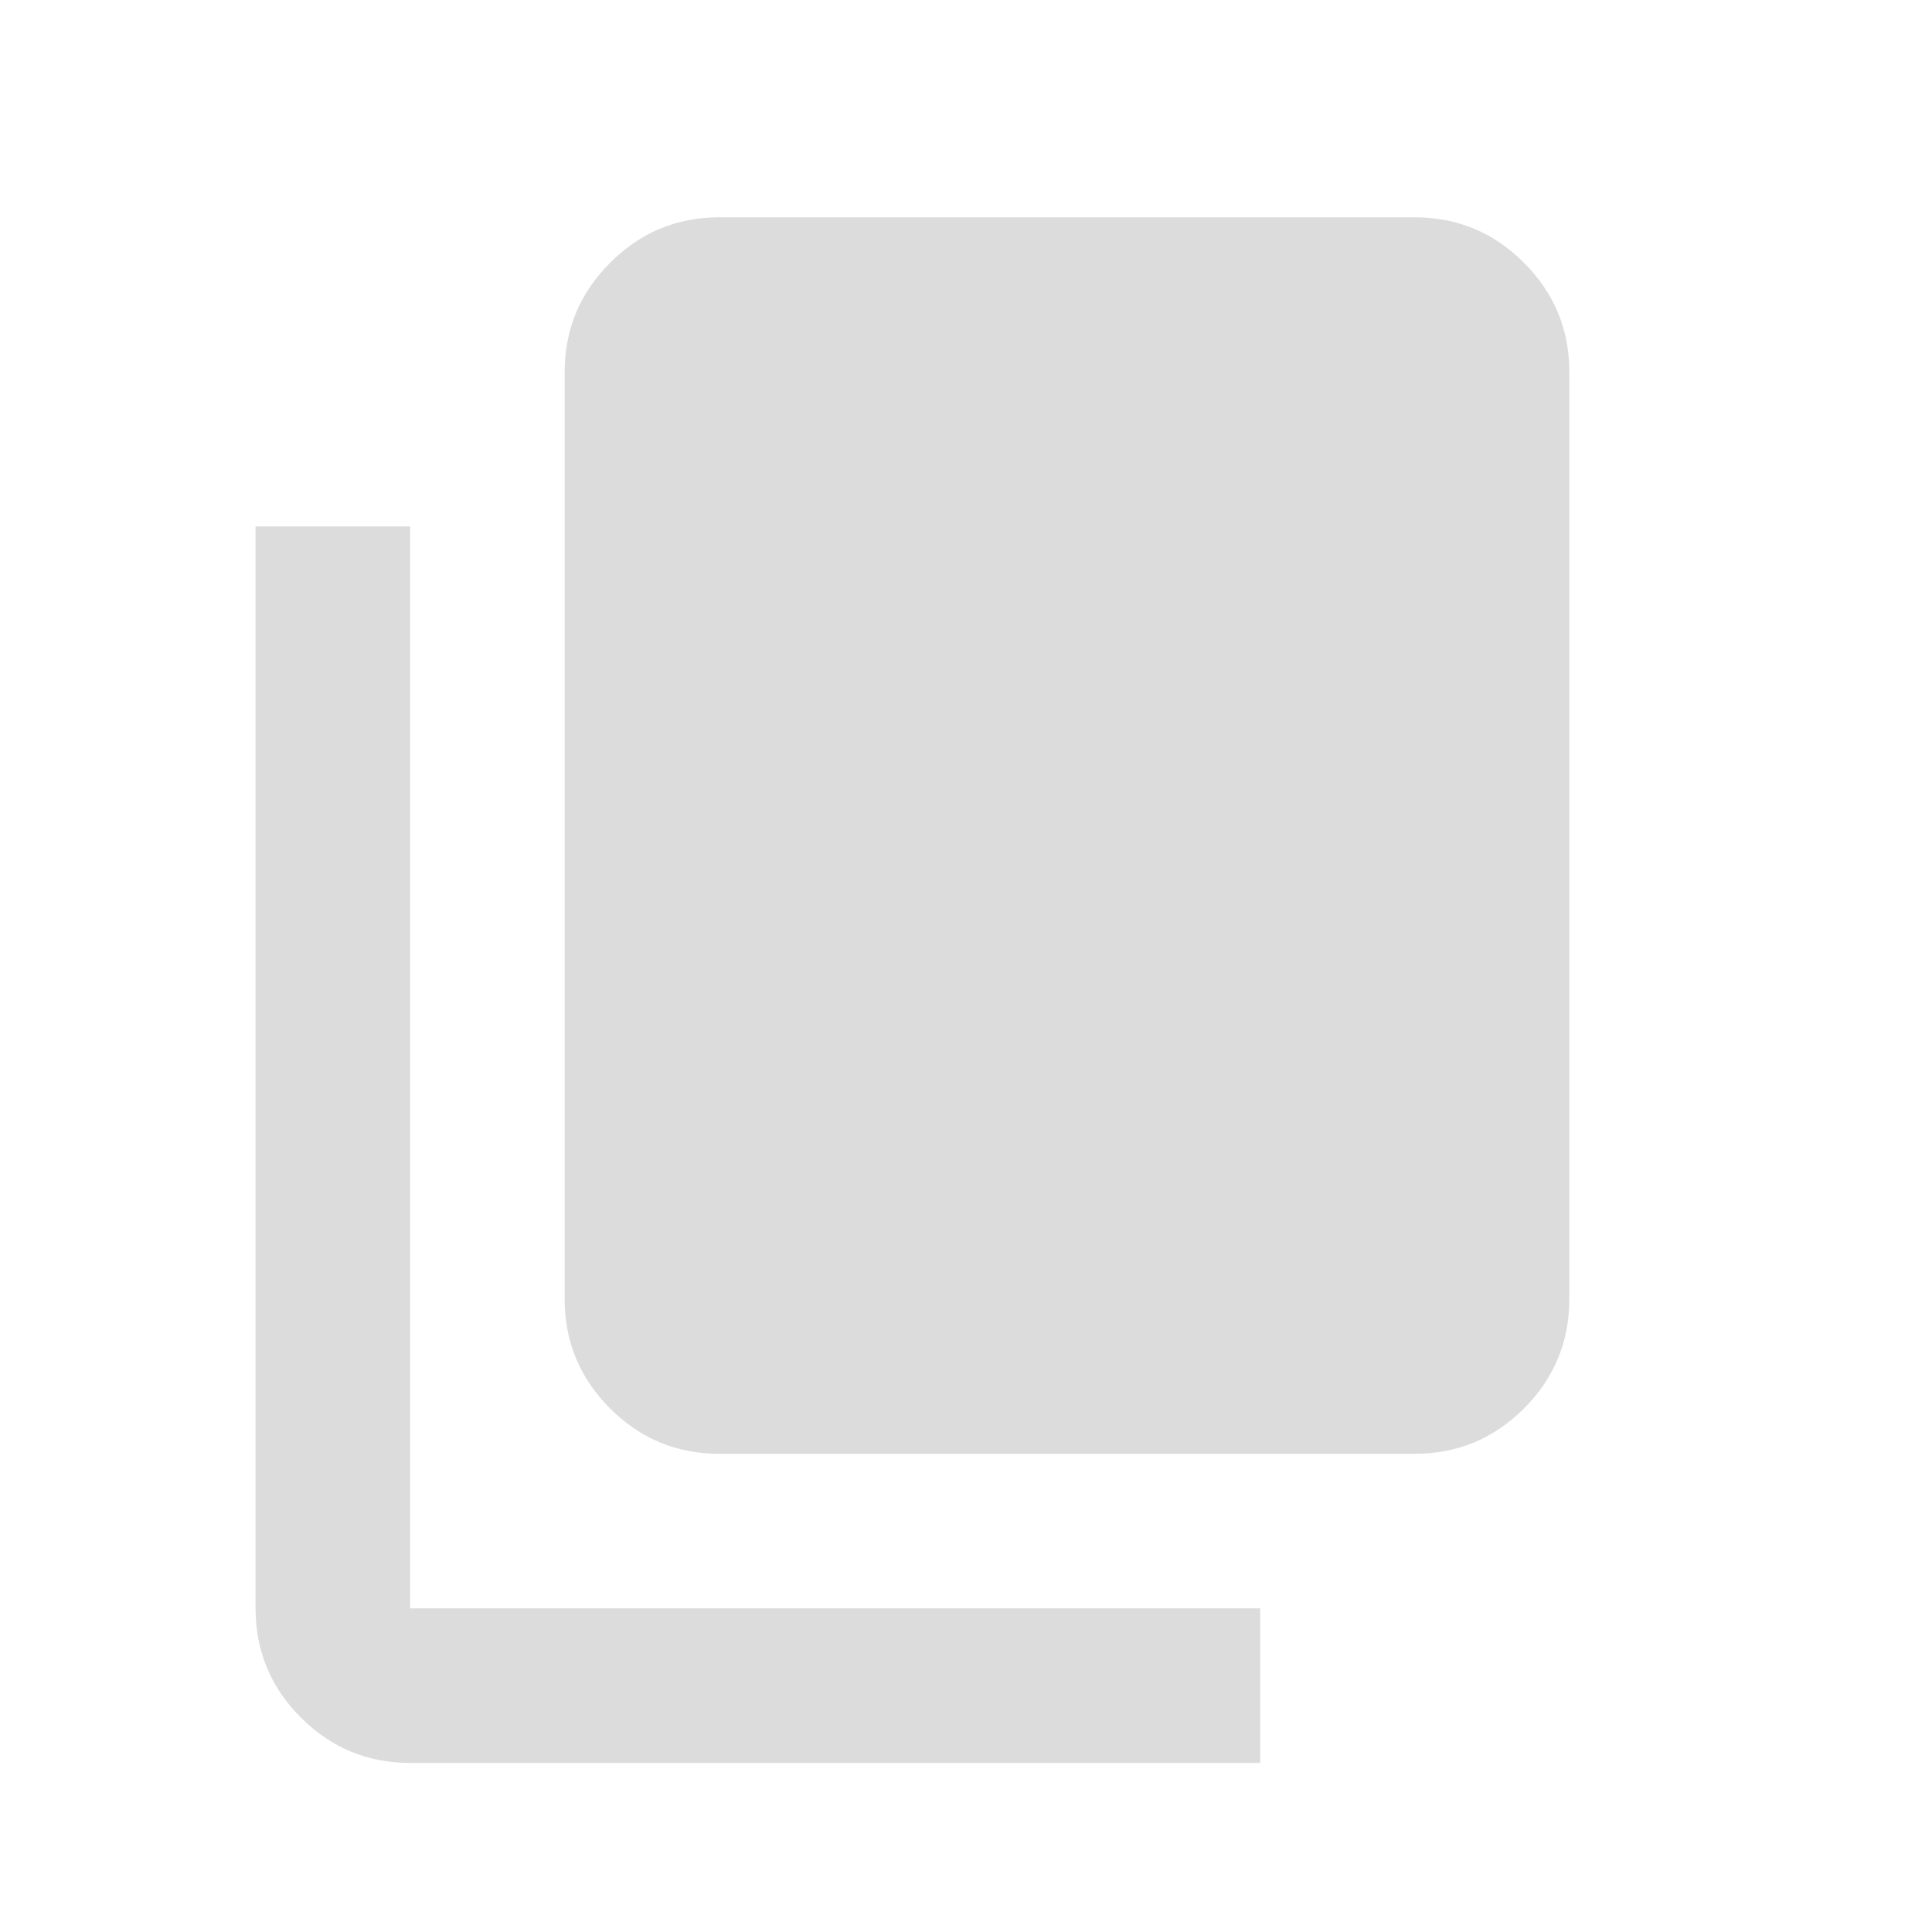 <svg width="25" height="25" viewBox="0 0 25 25" fill="none" xmlns="http://www.w3.org/2000/svg">
<path d="M5.307 22.812C4.757 22.812 4.286 22.617 3.894 22.226C3.502 21.834 3.307 21.363 3.307 20.812V6.812H5.307V20.812H16.307V22.812H5.307ZM9.307 18.812C8.757 18.812 8.286 18.617 7.895 18.226C7.503 17.834 7.307 17.363 7.307 16.812V4.812C7.307 4.263 7.503 3.792 7.895 3.4C8.286 3.008 8.757 2.812 9.307 2.812H18.307C18.857 2.812 19.328 3.008 19.72 3.4C20.111 3.792 20.307 4.263 20.307 4.812V16.812C20.307 17.363 20.111 17.834 19.72 18.226C19.328 18.617 18.857 18.812 18.307 18.812H9.307Z" fill="#DCDCDC"/>
</svg>
